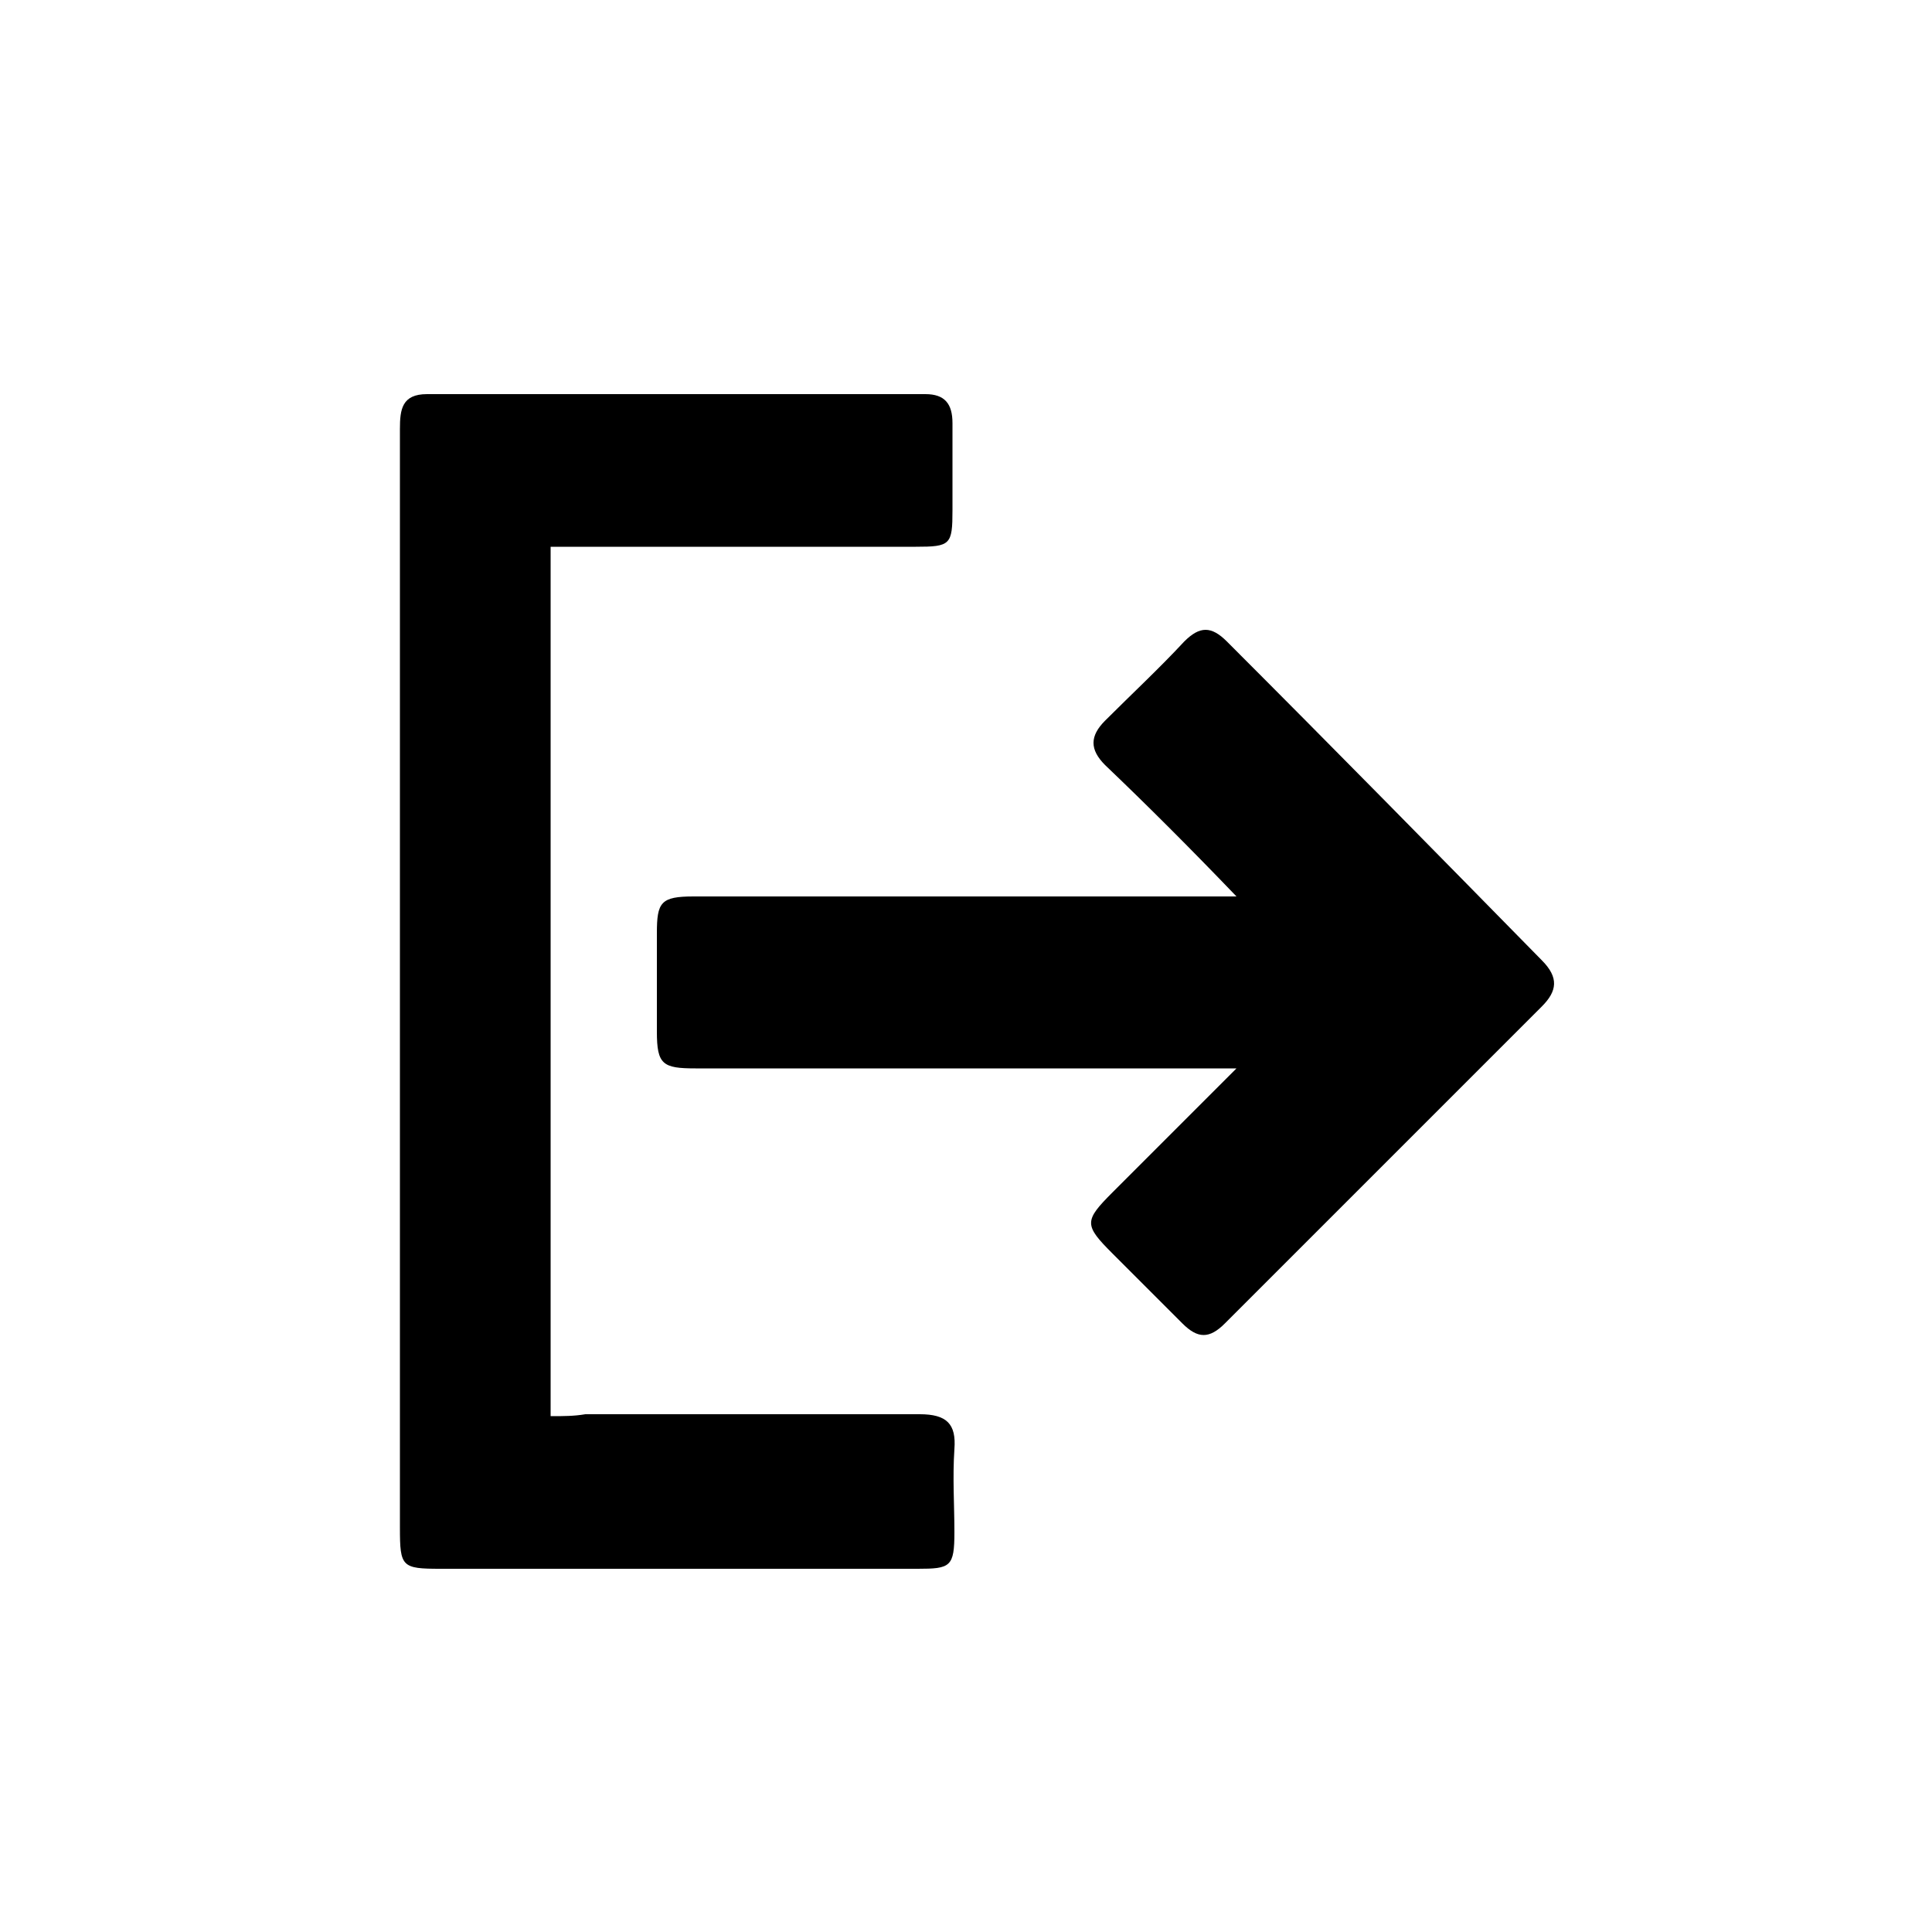 <?xml version="1.0" encoding="utf-8"?>
<!-- Generator: Adobe Illustrator 16.0.0, SVG Export Plug-In . SVG Version: 6.00 Build 0)  -->
<!DOCTYPE svg PUBLIC "-//W3C//DTD SVG 1.1//EN" "http://www.w3.org/Graphics/SVG/1.1/DTD/svg11.dtd">
<svg version="1.1" id="Layer_1" xmlns="http://www.w3.org/2000/svg" xmlns:xlink="http://www.w3.org/1999/xlink" x="0px" y="0px"
	 width="100px" height="100px" viewBox="0 0 100 100" enable-background="new 0 0 100 100" xml:space="preserve">
<g>
	<path fill-rule="evenodd" clip-rule="evenodd" d="M28.5,73.3c0-15.1,0-29.9,0-45c0.5,0,1.1,0,1.6,0c5.8,0,11.5,0,17.3,0
		c1.8,0,1.9-0.1,1.9-1.9c0-1.5,0-3,0-4.5c0-1-0.4-1.5-1.4-1.5c-8.6,0-17.2,0-25.8,0c-1.3,0-1.4,0.8-1.4,1.8c0,8,0,15.9,0,23.9
		c0,11,0,22,0,33c0,2,0.1,2.1,2.1,2.1c8.2,0,16.5,0,24.7,0c1.7,0,1.9-0.1,1.9-1.9c0-1.4-0.1-2.8,0-4.3c0.1-1.3-0.4-1.8-1.8-1.8
		c-5.8,0-11.5,0-17.3,0C29.7,73.3,29.2,73.3,28.5,73.3z"/>
	<path fill-rule="evenodd" clip-rule="evenodd" d="M64,46.4c-3.9,0-7.3,0-10.7,0c-5.8,0-11.6,0-17.4,0c-1.7,0-1.9,0.3-1.9,1.9
		c0,1.7,0,3.4,0,5.1c0,1.7,0.3,1.9,2,1.9c8.7,0,17.5,0,26.2,0c0.5,0,1,0,1.8,0c-2.3,2.3-4.3,4.3-6.4,6.4c-1.5,1.5-1.5,1.7,0,3.2
		c1.2,1.2,2.4,2.4,3.6,3.6c0.8,0.8,1.4,0.8,2.2,0c5.5-5.5,10.9-10.9,16.4-16.4c0.8-0.8,0.9-1.5,0-2.4C74.4,44.2,69,38.7,63.5,33.2
		c-0.8-0.8-1.4-0.8-2.2,0c-1.3,1.4-2.7,2.7-4.1,4.1c-0.8,0.8-0.8,1.5,0,2.3C59.4,41.7,61.6,43.9,64,46.4z"/>
</g>
</svg>
